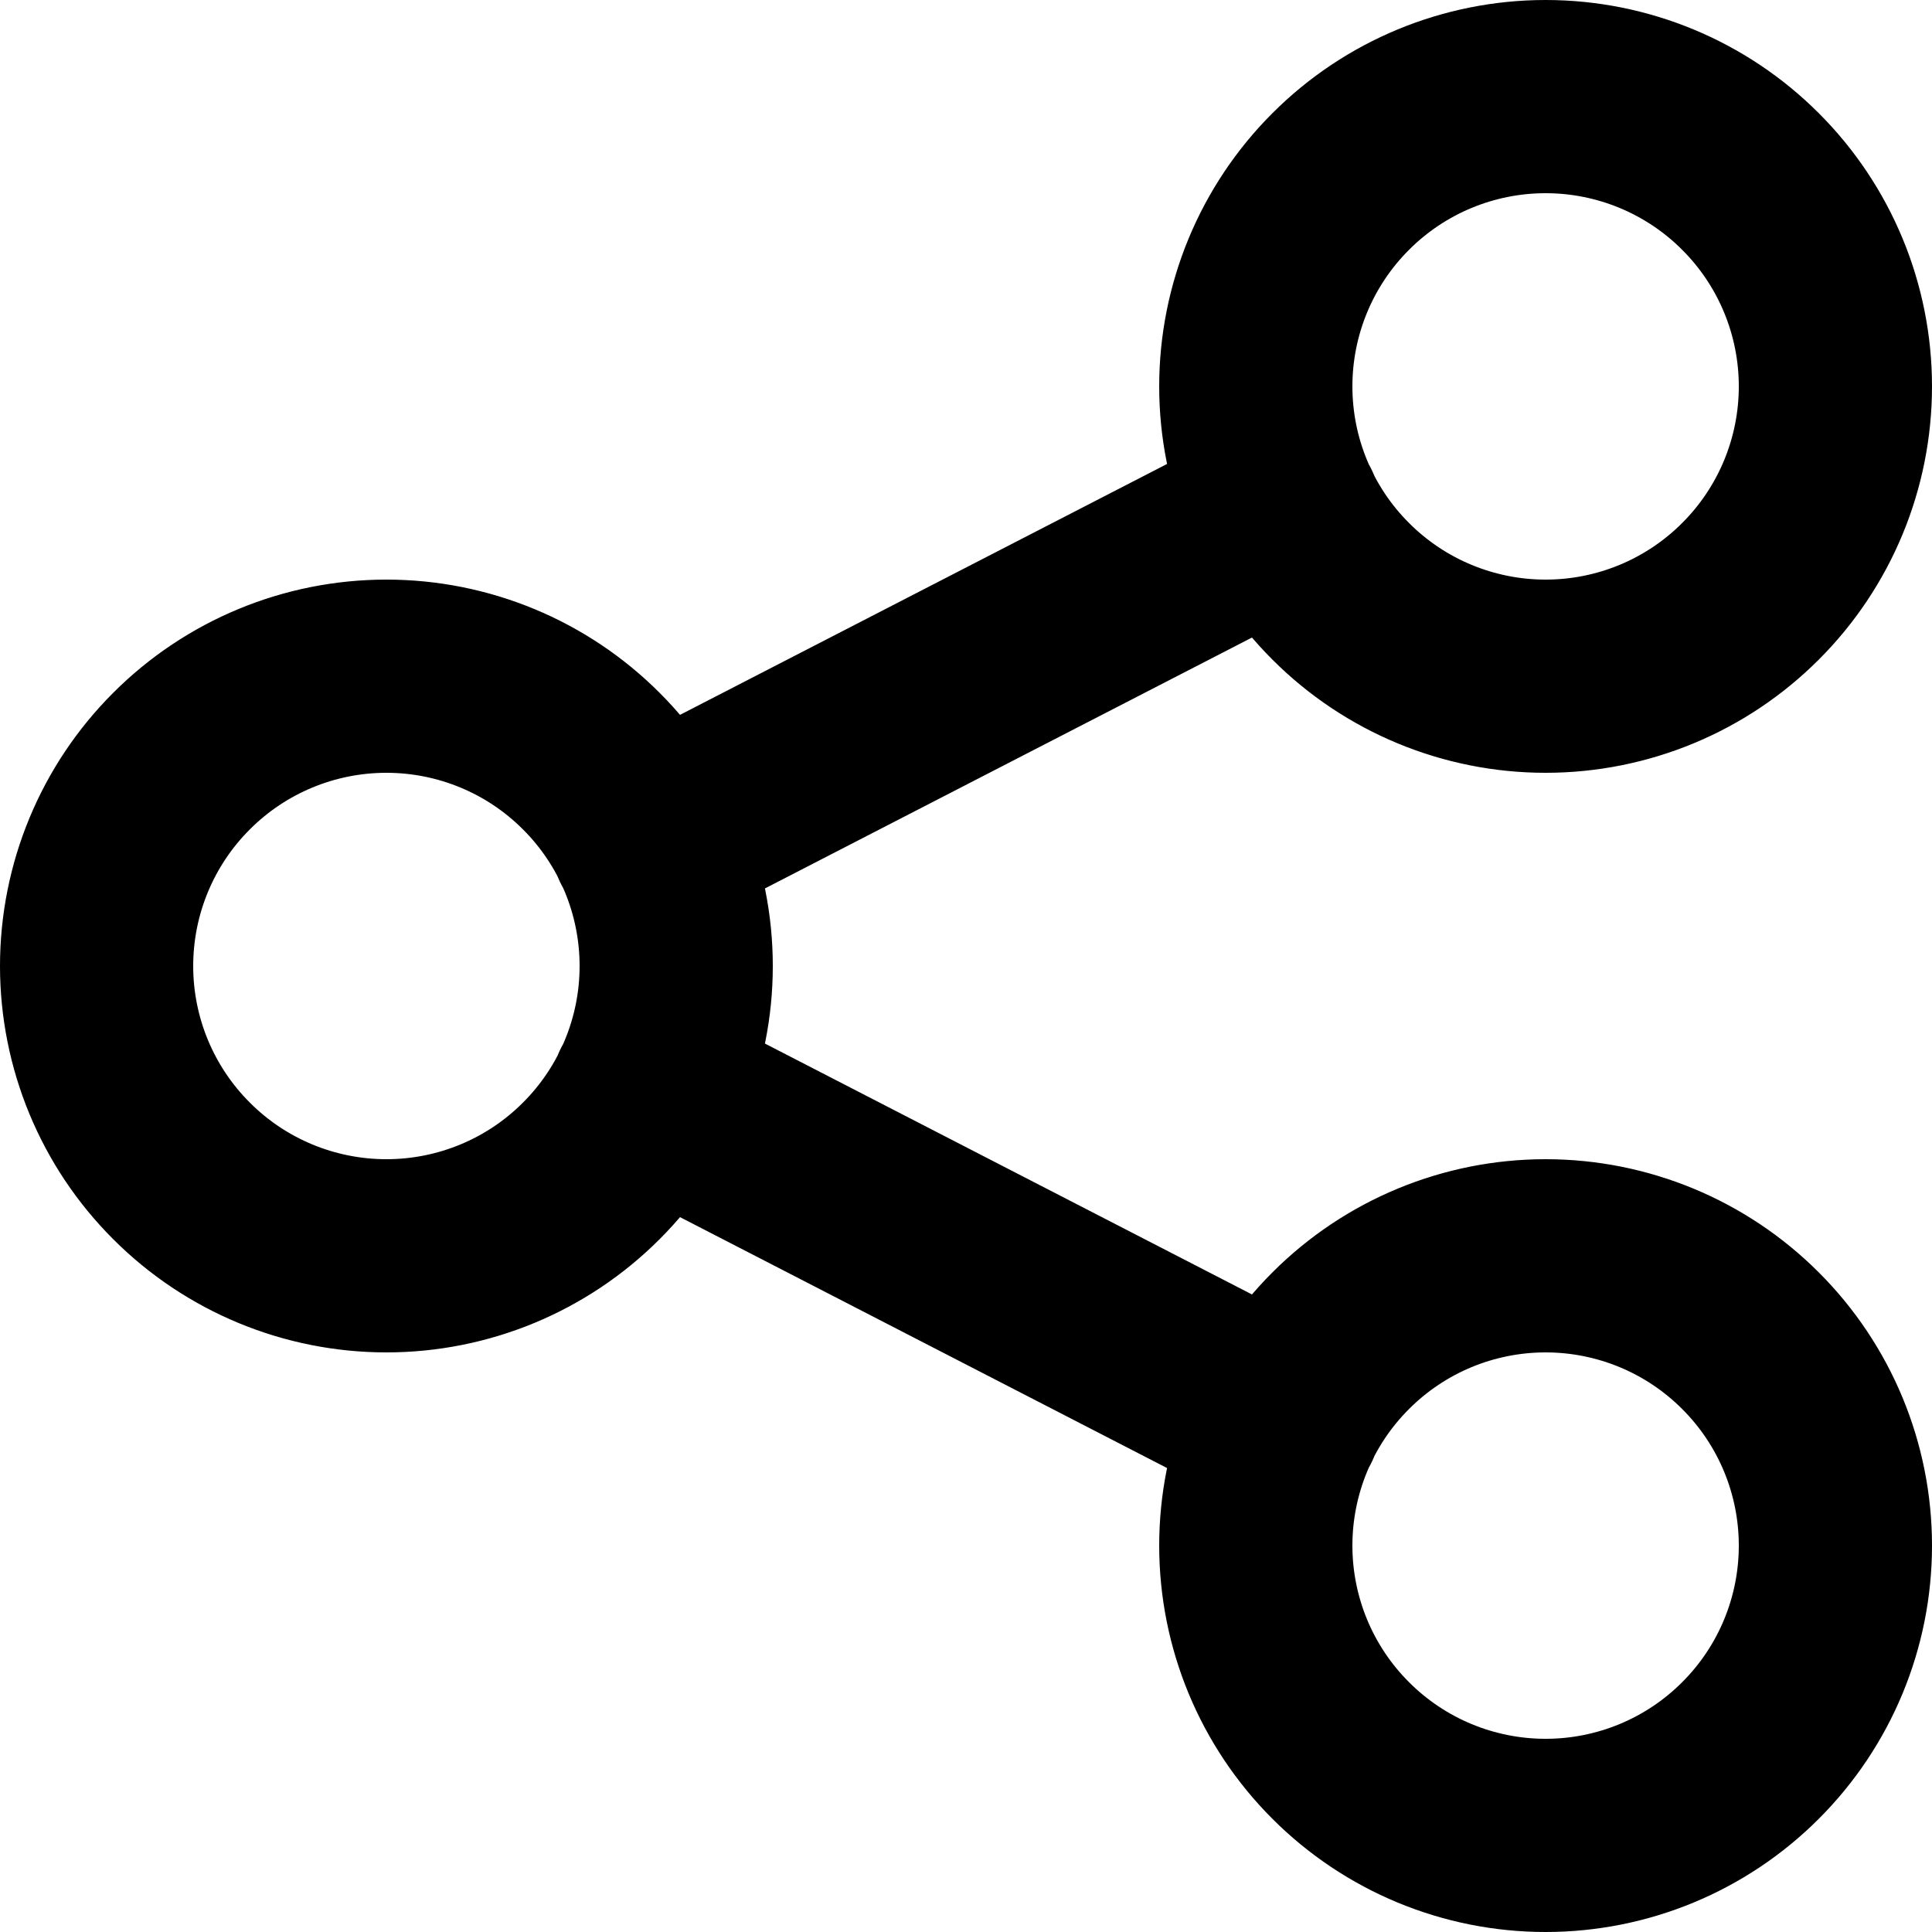 <svg width="20" height="20" viewBox="0 0 20 20" fill="none" xmlns="http://www.w3.org/2000/svg">
<path d="M6.7 8.7L13.3 5.3M6.7 11.3L13.3 14.7M1 10C1 10.796 1.316 11.559 1.879 12.121C2.441 12.684 3.204 13 4 13C4.796 13 5.559 12.684 6.121 12.121C6.684 11.559 7 10.796 7 10C7 9.204 6.684 8.441 6.121 7.879C5.559 7.316 4.796 7 4 7C3.204 7 2.441 7.316 1.879 7.879C1.316 8.441 1 9.204 1 10ZM13 4C13 4.796 13.316 5.559 13.879 6.121C14.441 6.684 15.204 7 16 7C16.796 7 17.559 6.684 18.121 6.121C18.684 5.559 19 4.796 19 4C19 3.204 18.684 2.441 18.121 1.879C17.559 1.316 16.796 1 16 1C15.204 1 14.441 1.316 13.879 1.879C13.316 2.441 13 3.204 13 4ZM13 16C13 16.796 13.316 17.559 13.879 18.121C14.441 18.684 15.204 19 16 19C16.796 19 17.559 18.684 18.121 18.121C18.684 17.559 19 16.796 19 16C19 15.204 18.684 14.441 18.121 13.879C17.559 13.316 16.796 13 16 13C15.204 13 14.441 13.316 13.879 13.879C13.316 14.441 13 15.204 13 16Z" stroke="black" stroke-width="2" stroke-linecap="round" stroke-linejoin="round"/>
</svg>
